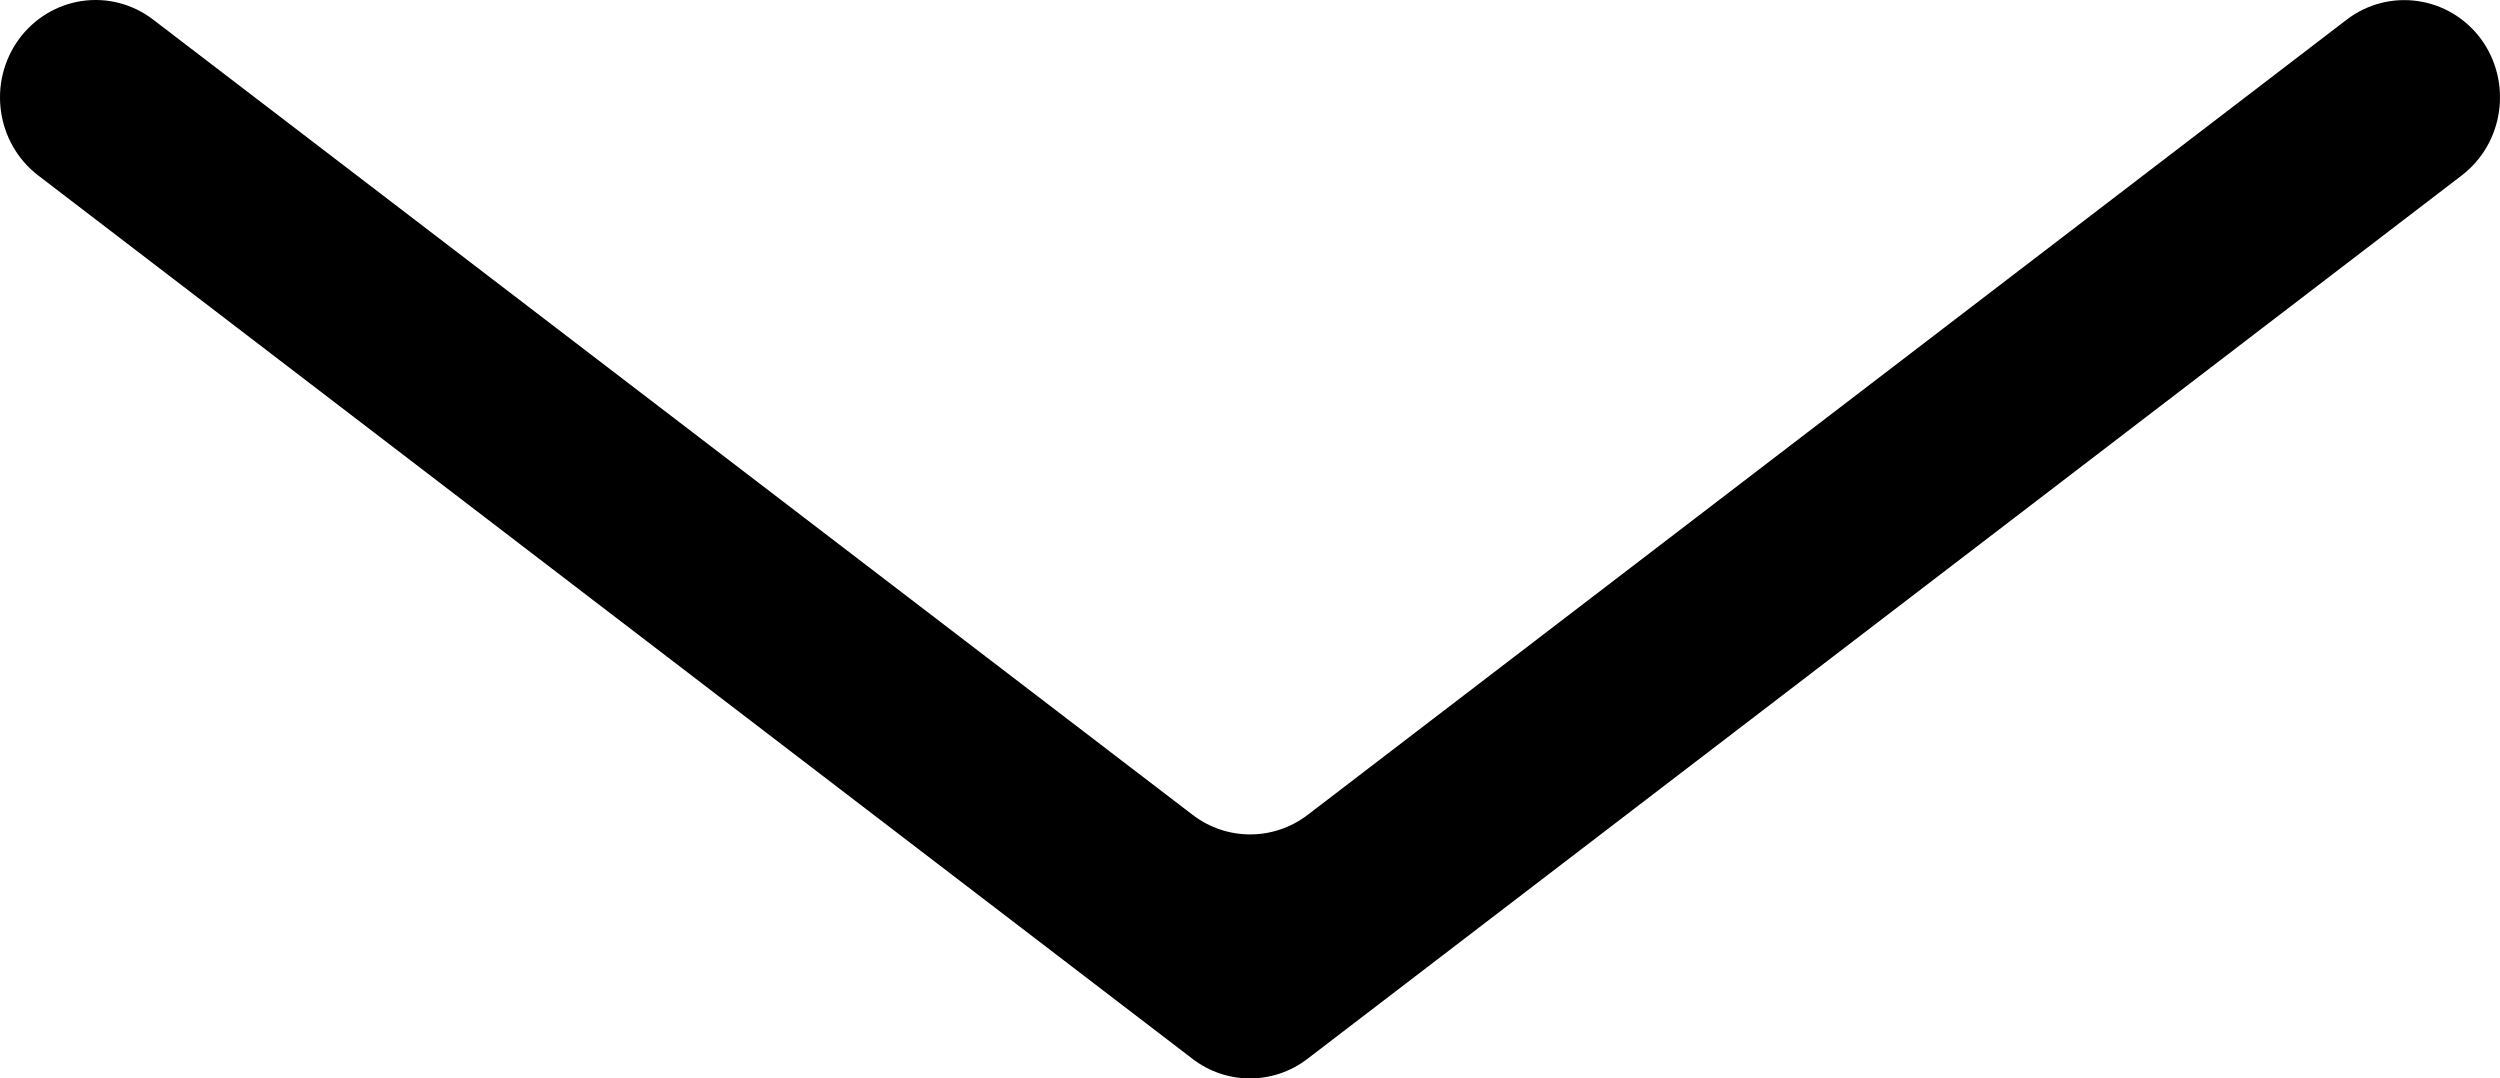 <?xml version="1.0" encoding="UTF-8"?>
<svg width="102px" height="44px" viewBox="0 0 102 44" version="1.1" xmlns="http://www.w3.org/2000/svg" xmlns:xlink="http://www.w3.org/1999/xlink">
    <!-- Generator: Sketch 55 (78076) - https://sketchapp.com -->
    <title>icons/chevrons/down</title>
    <desc>Created with Sketch.</desc>
    <g id="icons/chevrons/down" stroke="none" stroke-width="1" fill="none" fill-rule="evenodd">
        <path d="M53.35,43.196 L100.441,7.156 C102.161,5.836 102.511,3.351 101.225,1.592 L101.225,1.592 C99.928,-0.16 97.484,-0.516 95.755,0.795 L53.35,33.249 C51.961,34.309 50.052,34.309 48.663,33.249 L6.245,0.797 C5.416,0.163 4.374,-0.11 3.347,0.04 C2.321,0.19 1.395,0.749 0.775,1.595 L0.775,1.595 C-0.511,3.353 -0.161,5.839 1.559,7.159 L48.648,43.196 C50.038,44.268 51.959,44.268 53.35,43.196 L53.35,43.196 Z" id="Path" fill="#000000"></path>
    </g>
</svg>